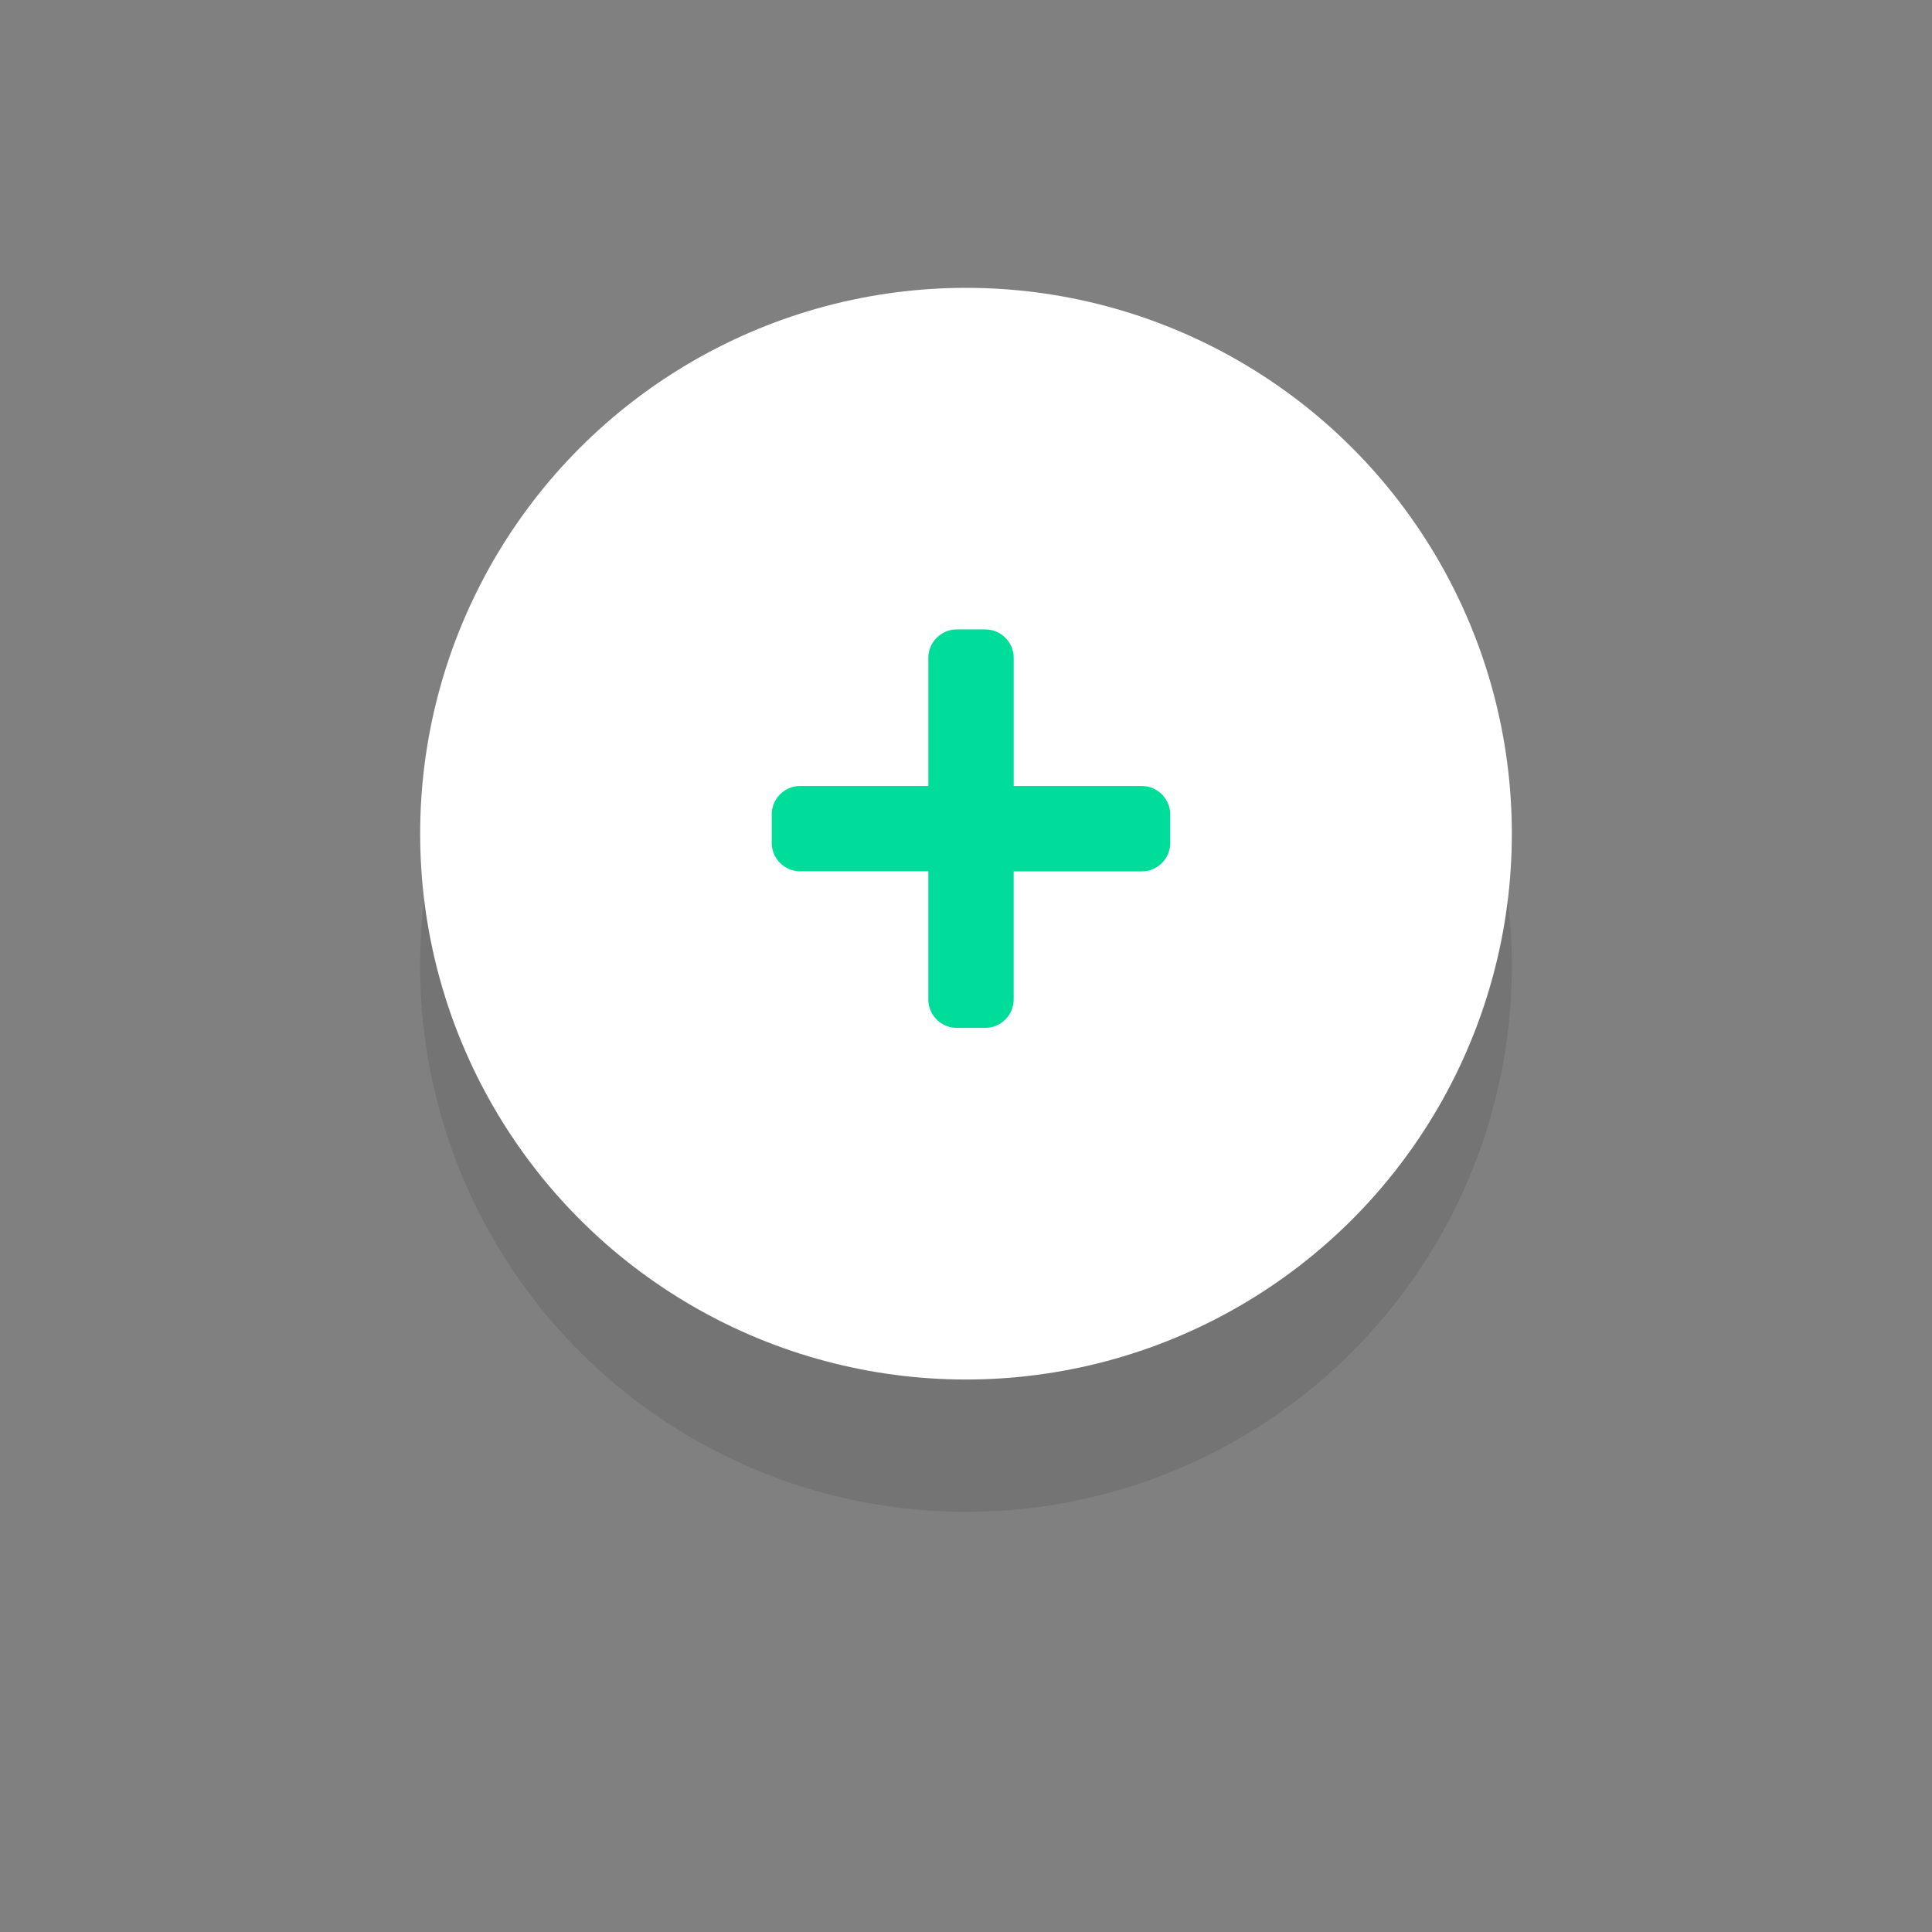 <svg xmlns="http://www.w3.org/2000/svg" width="58.402" height="58.402" viewBox="0 0 58.402 58.402"><rect x="0" y="0" width="58.402" height="58.402" fill="#808080" stroke="none"/><defs><style>.a{opacity:0.094;}.b{fill:#fff;}.c{fill:#00dc99;}</style></defs><g transform="translate(-328.997 -155.299)"><circle class="a" cx="16.5" cy="16.5" r="16.5" transform="translate(341.698 168)"/><circle class="b" cx="16.5" cy="16.5" r="16.5" transform="translate(341.698 164)"/><path class="c" d="M11.186,36.733H7.314V32.86a.861.861,0,0,0-.86-.86h-.86a.861.861,0,0,0-.86.86v3.872H.86a.861.861,0,0,0-.86.86v.86a.861.861,0,0,0,.86.86H4.733v3.872a.861.861,0,0,0,.86.86h.86a.861.861,0,0,0,.86-.86V39.314h3.872a.861.861,0,0,0,.86-.86v-.86A.861.861,0,0,0,11.186,36.733Z" transform="translate(352.326 142.326)"/></g></svg>